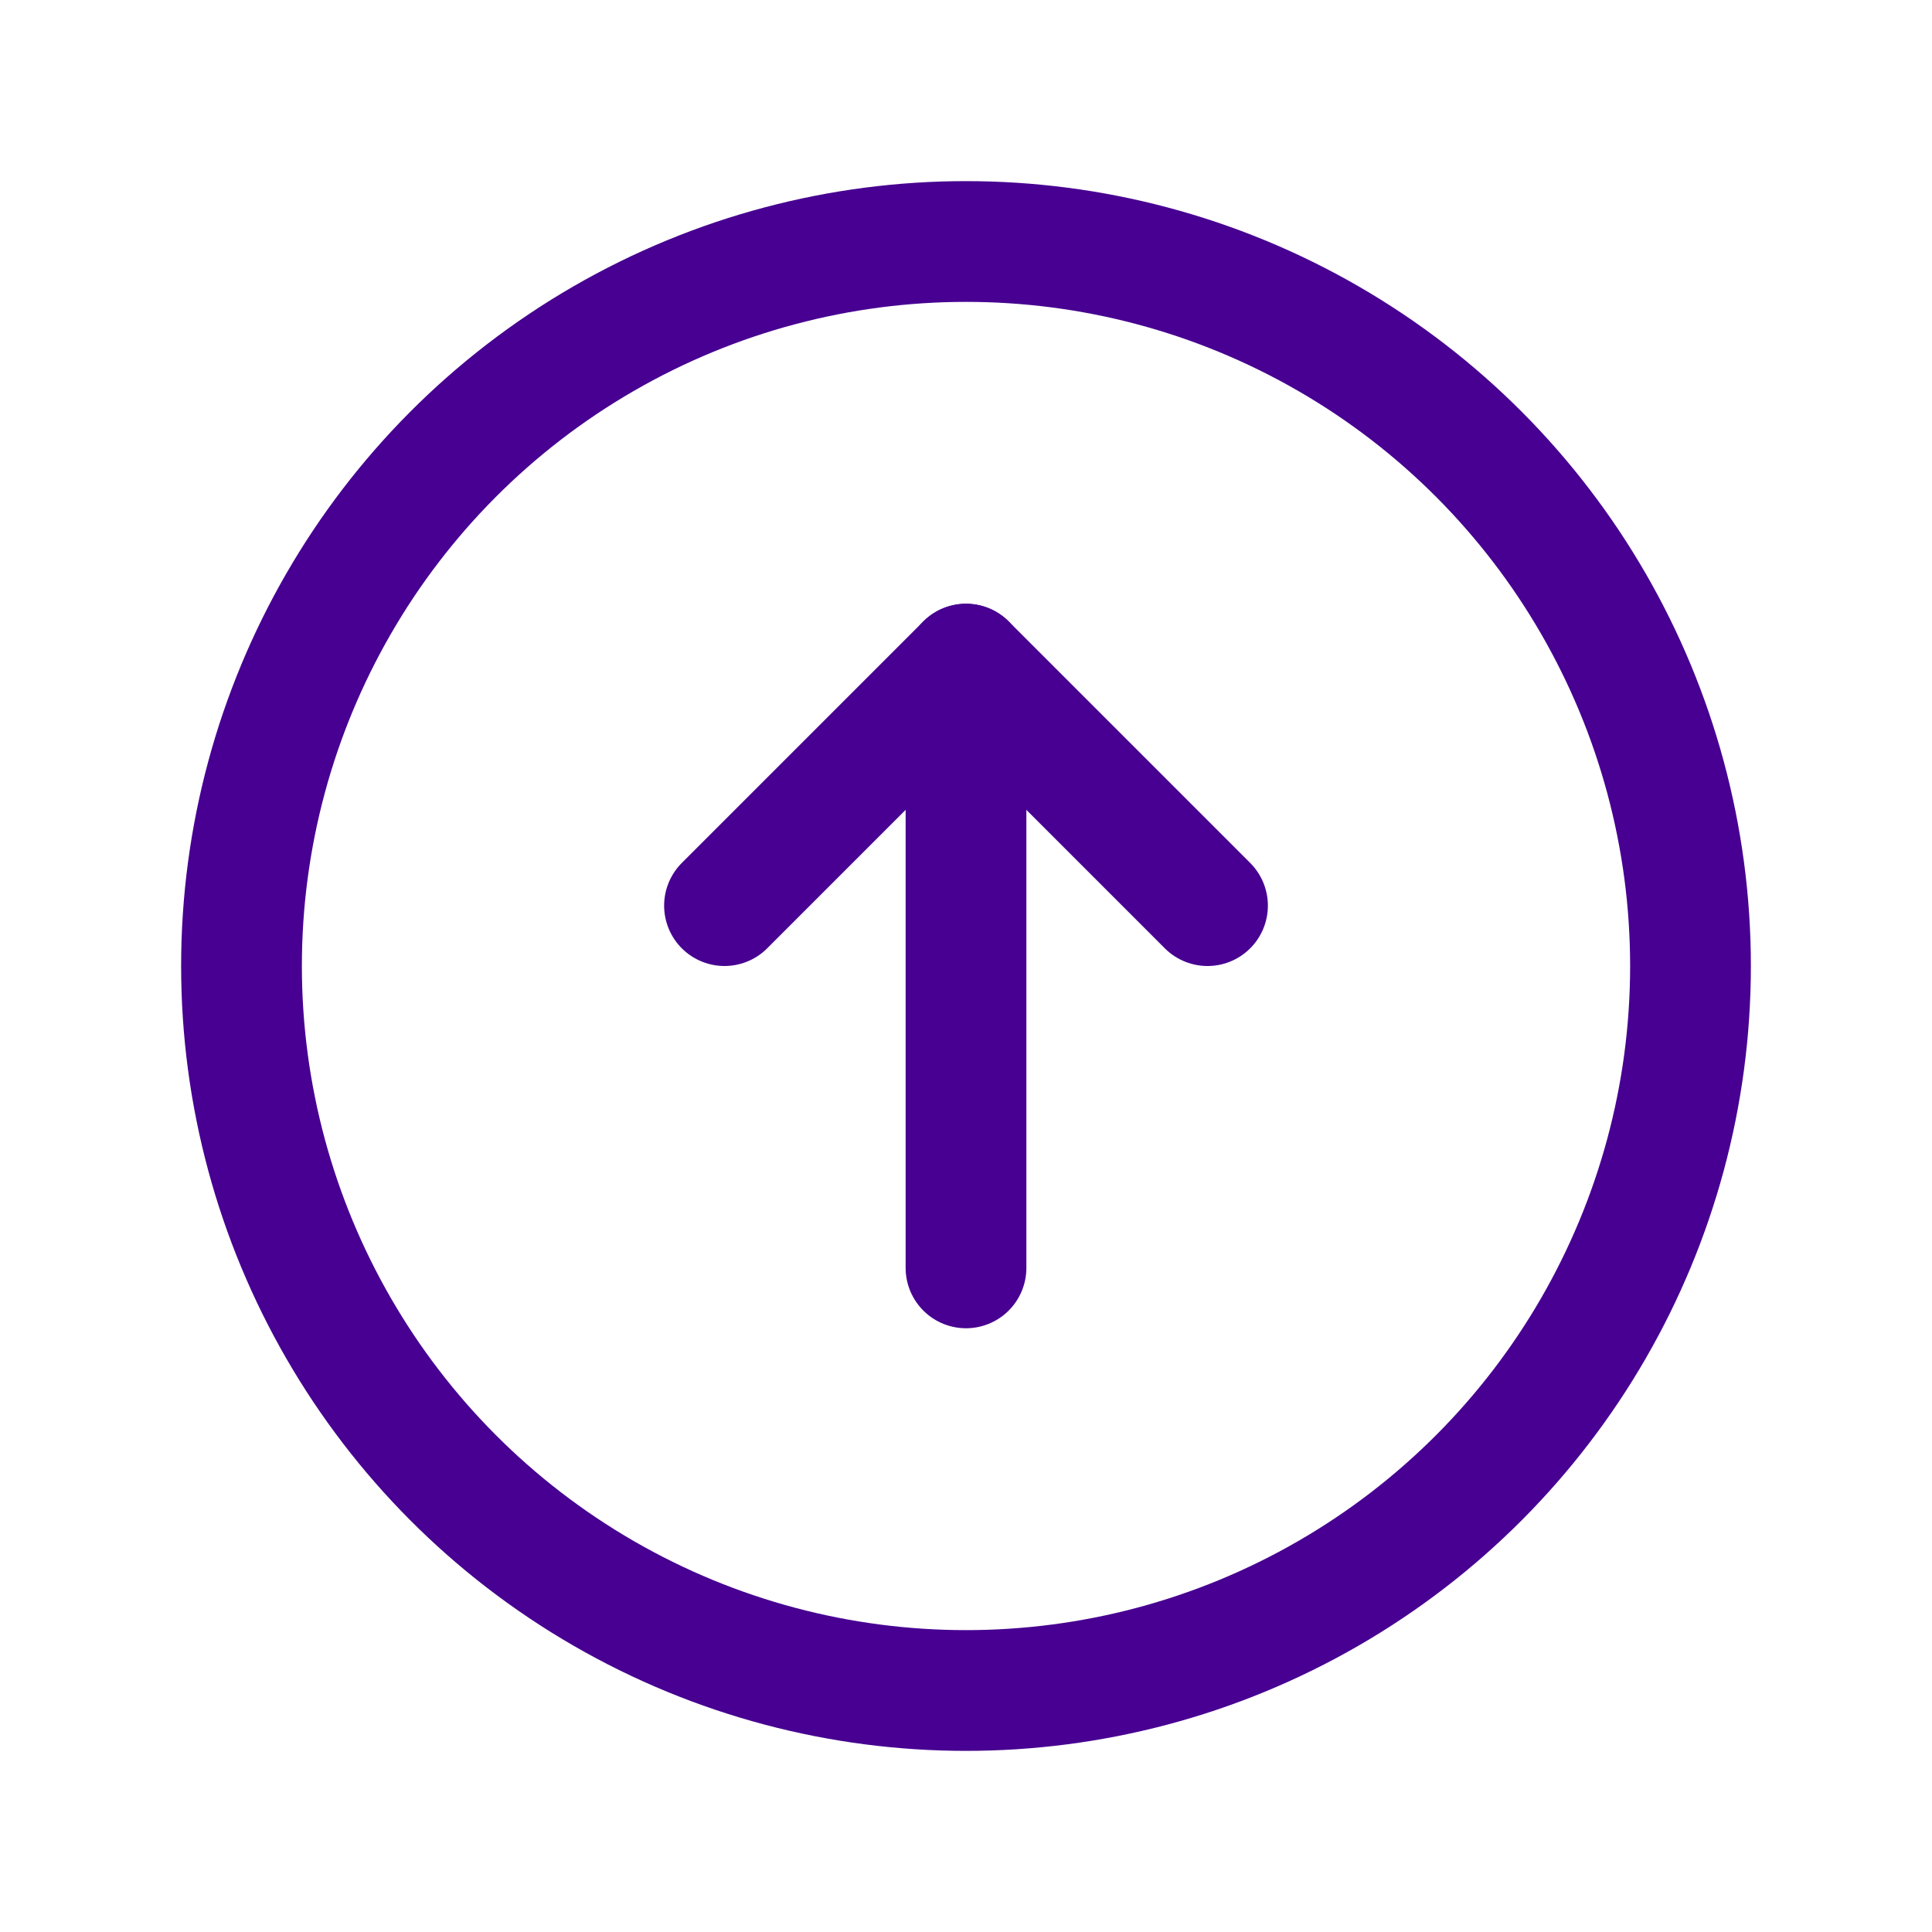 <svg width="32" height="32" fill="none" xmlns="http://www.w3.org/2000/svg"><defs><clipPath id="a"><path fill="#fff" fill-opacity="0" d="M0 0h32v32H0z"/></clipPath></defs><g clip-path="url(#a)"><path d="M0 0h32v32H0z"/><circle cx="16" cy="16" r="12"/><circle cx="16" cy="16" r="12" stroke="#470091" stroke-width="2" stroke-linejoin="round"/><path d="M12.7 15.67v.03c-.39.4-1.02.4-1.41 0a.978.978 0 010-1.41h.03l1.38 1.38zm7.97-1.38h.03c.4.39.4 1.02 0 1.41-.39.4-1.02.4-1.41 0v-.03l1.38-1.38z"/><path d="M12 15l4-4 4 4" stroke="#470091" stroke-width="2" stroke-linejoin="round" stroke-linecap="round"/><path d="M16.98 20.98L17 21c0 .56-.44 1-1 1s-1-.44-1-1l.02-.02h1.96zm-1.96-9.96L15 11c0-.56.44-1 1-1s1 .44 1 1l-.02.02h-1.96z"/><path d="M16 21V11" stroke="#470091" stroke-width="2" stroke-linejoin="round" stroke-linecap="round"/></g></svg>